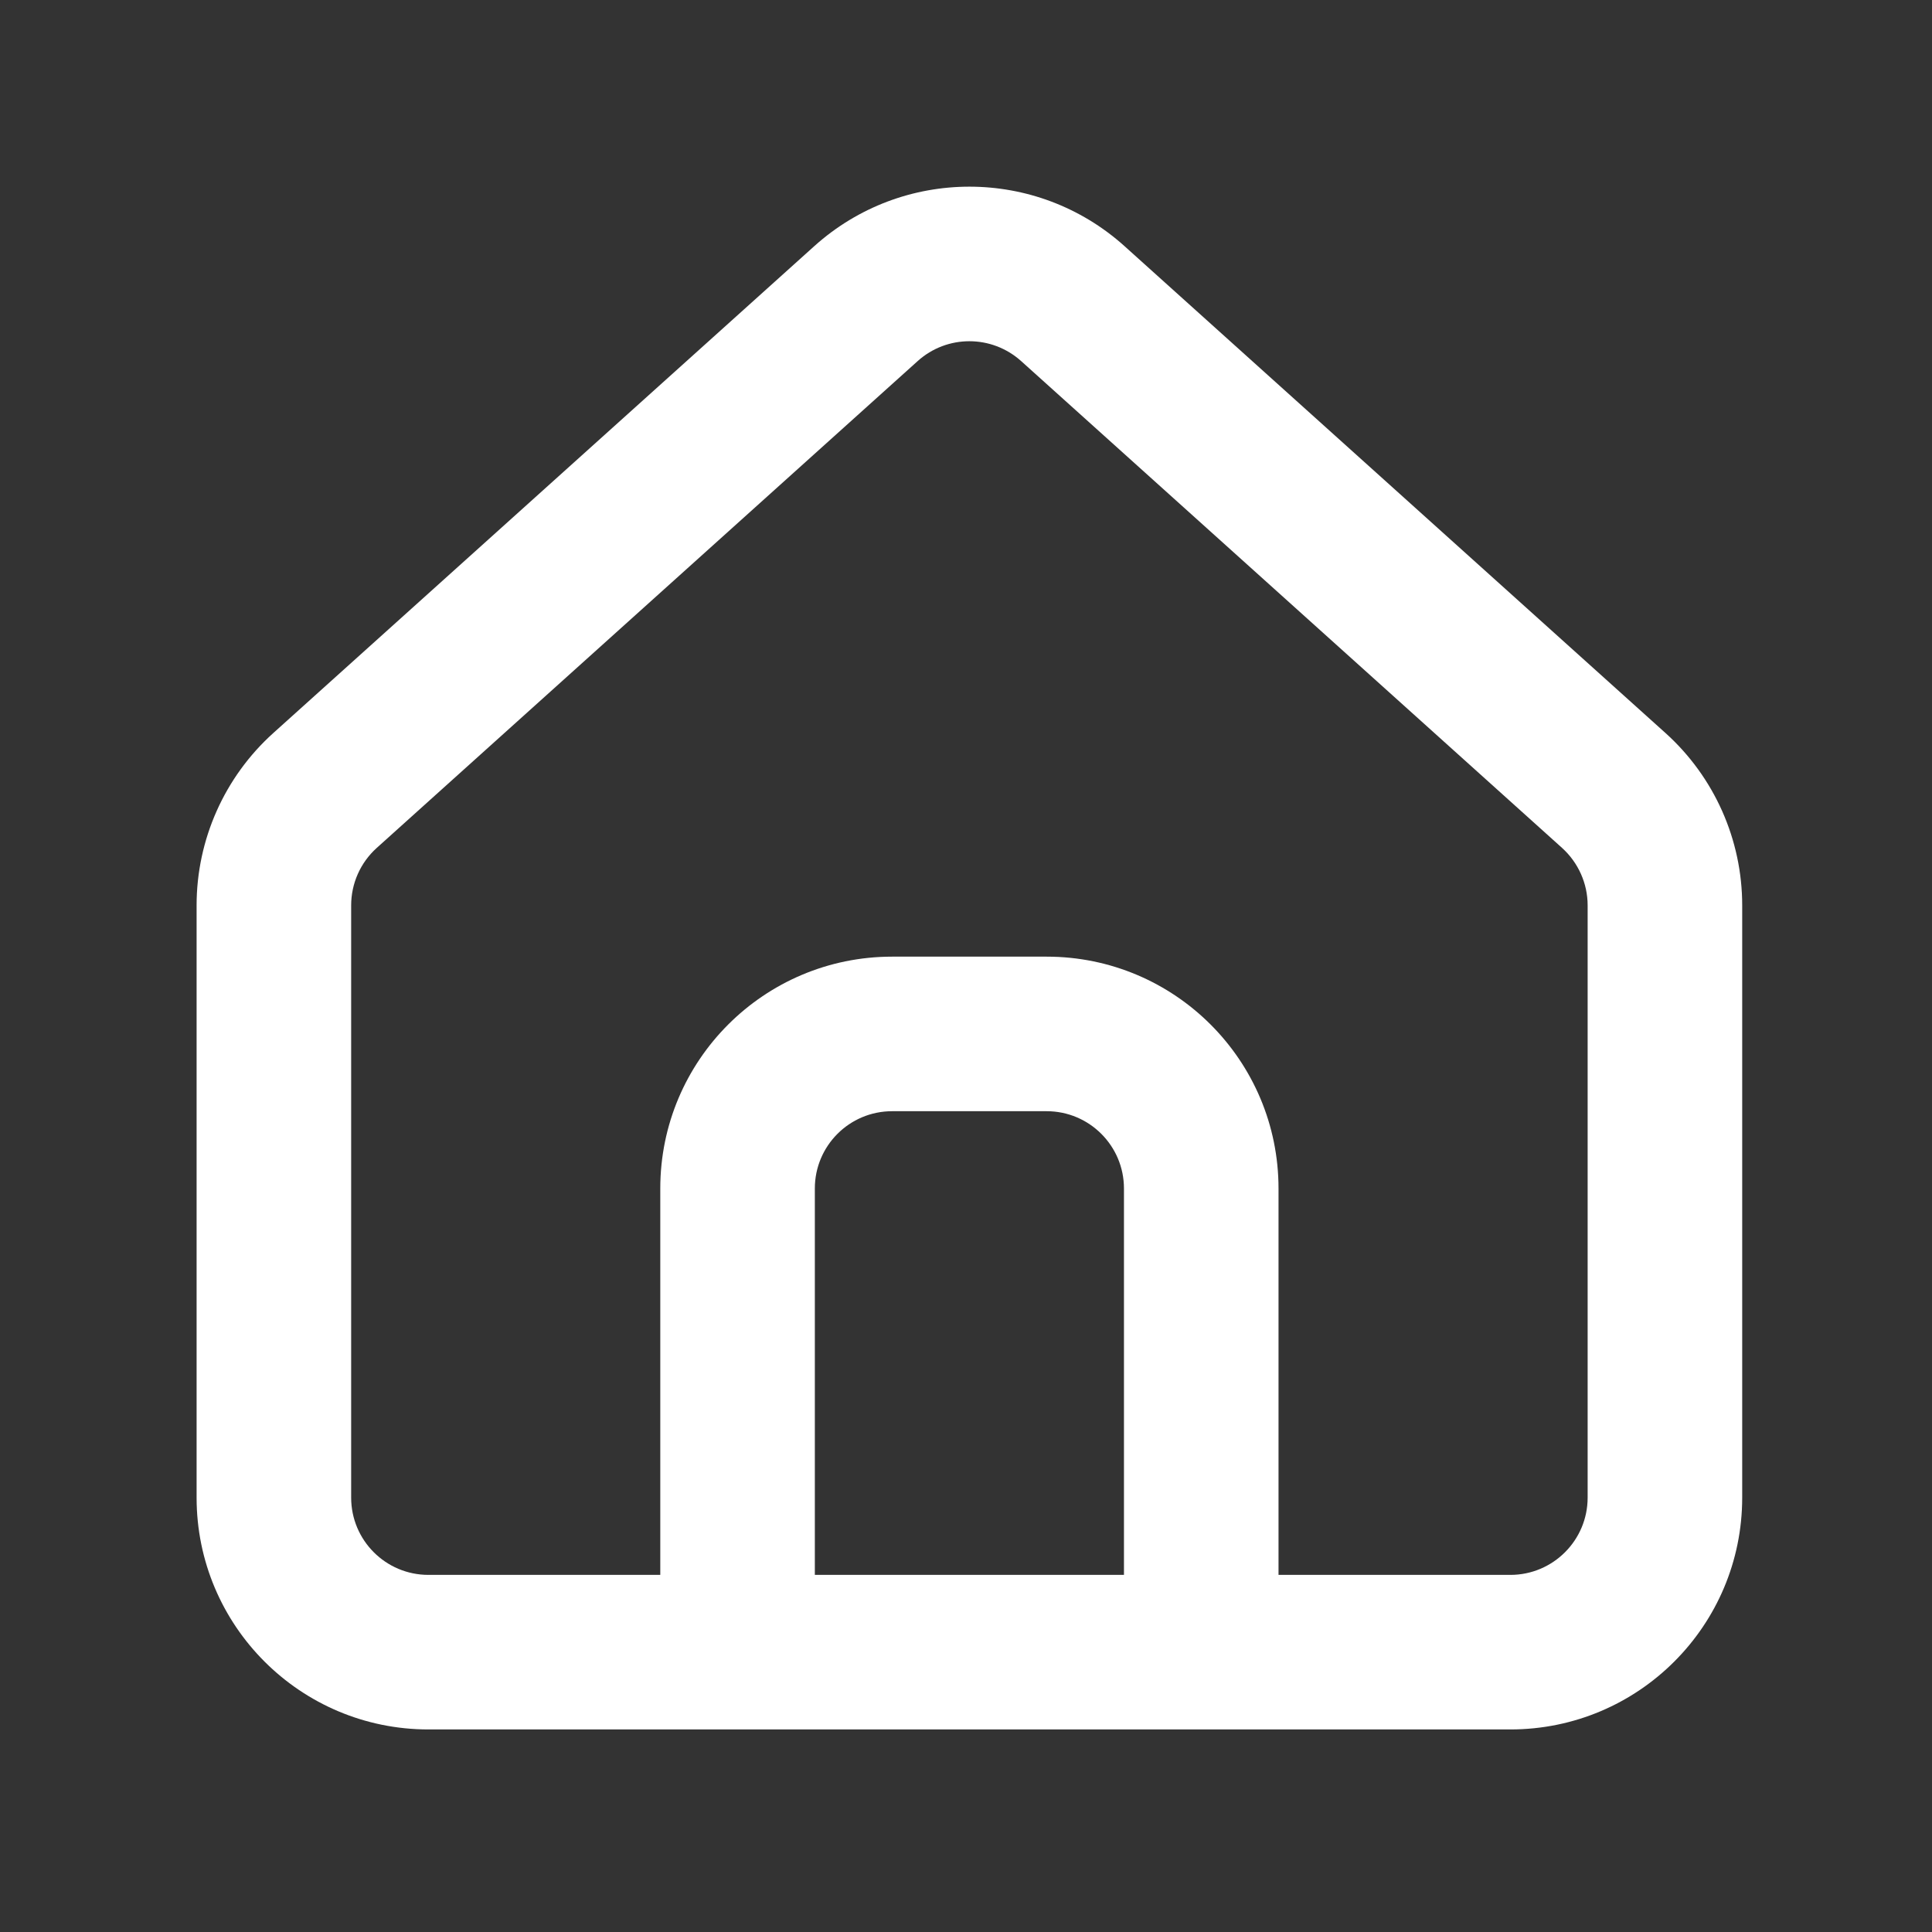 <svg width="25" height="25" viewBox="0 0 25 25" fill="none" xmlns="http://www.w3.org/2000/svg">
<rect x="0" y="0" width="25" height="25" fill="#333333" stroke="none"/>
<path fill-rule="evenodd" clip-rule="evenodd" d="M5.544 22.379C3.887 22.379 2.544 21.036 2.544 19.379V11.715C2.544 10.865 2.905 10.054 3.537 9.485L10.537 3.185C11.678 2.159 13.41 2.159 14.551 3.185L21.551 9.485C22.183 10.054 22.544 10.865 22.544 11.715V19.379C22.544 21.036 21.201 22.379 19.544 22.379H5.544ZM20.544 11.715V19.379C20.544 19.931 20.096 20.379 19.544 20.379H16.544V15.379C16.544 13.722 15.201 12.379 13.544 12.379H11.544C9.887 12.379 8.544 13.722 8.544 15.379V20.379H5.544C4.991 20.379 4.544 19.931 4.544 19.379V11.715C4.544 11.432 4.664 11.162 4.875 10.972L11.875 4.672C12.255 4.33 12.832 4.33 13.213 4.672L20.213 10.972C20.423 11.162 20.544 11.432 20.544 11.715ZM10.544 20.379V15.379C10.544 14.827 10.991 14.379 11.544 14.379H13.544C14.096 14.379 14.544 14.827 14.544 15.379V20.379H10.544Z" fill="white"/>
</svg>
